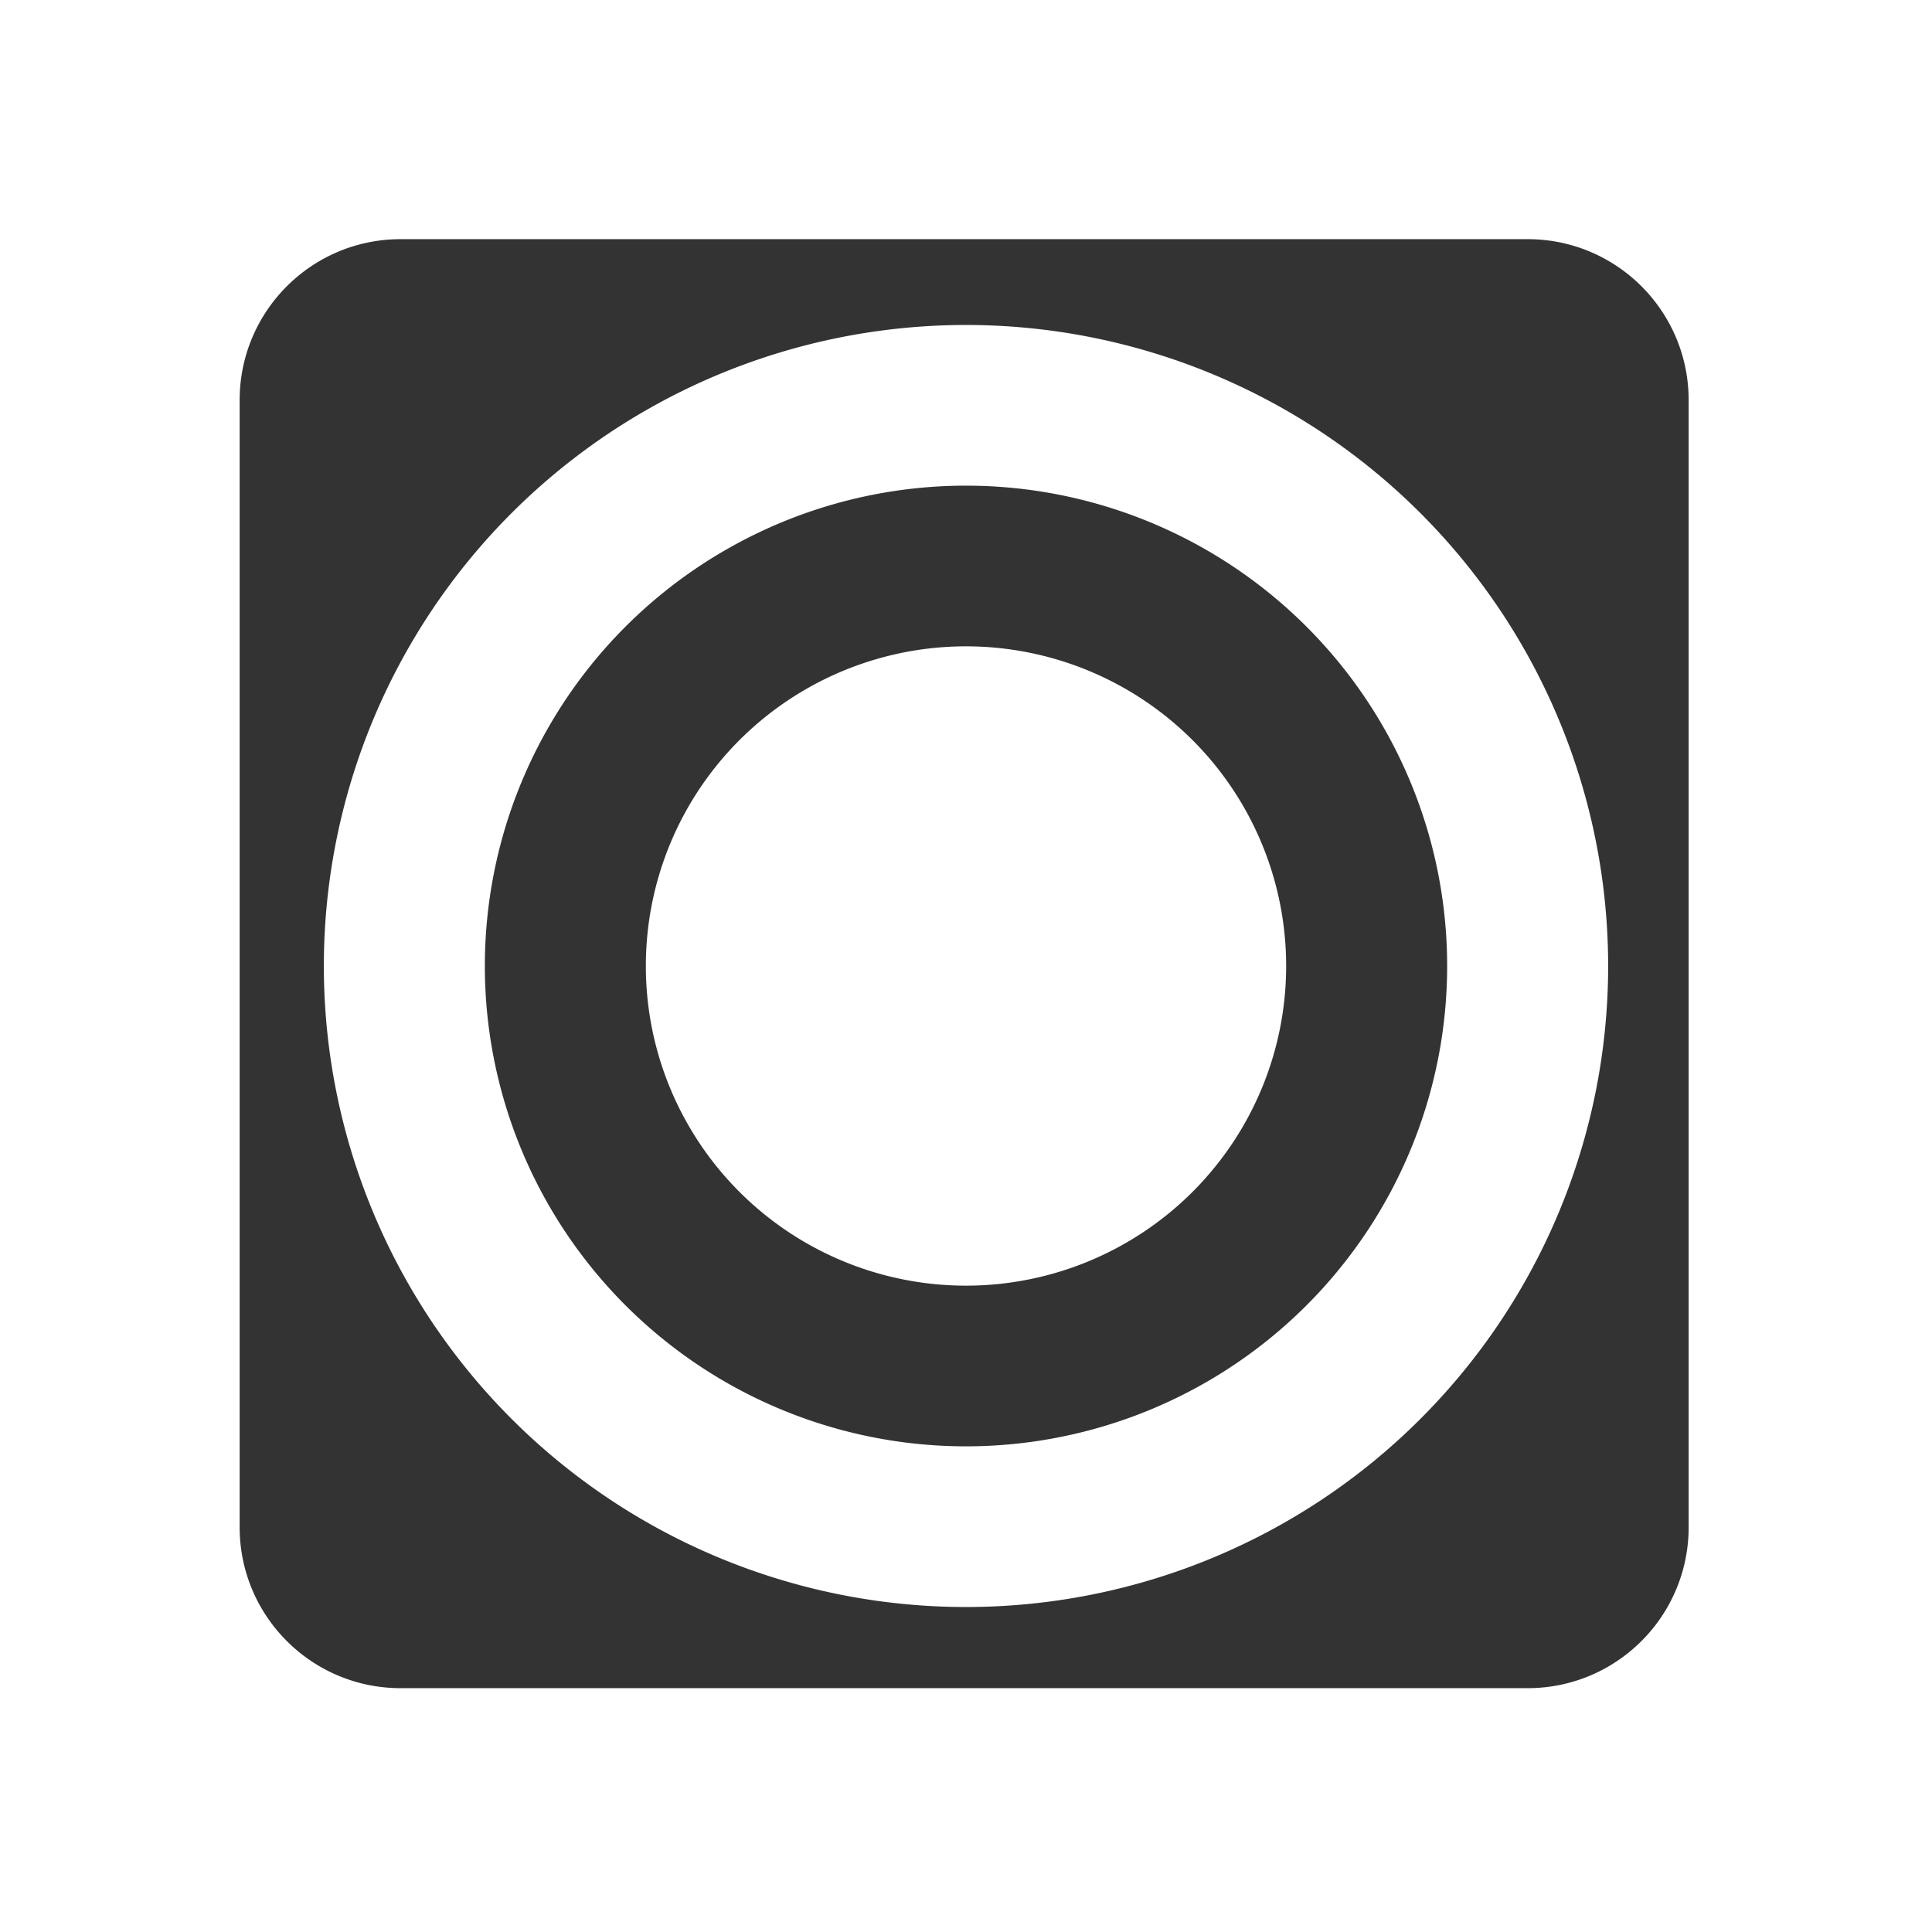 <?xml version="1.0" encoding="UTF-8" standalone="no"?>
<svg
   xmlns:dc="http://purl.org/dc/elements/1.1/"
   xmlns:cc="http://creativecommons.org/ns#"
   xmlns:rdf="http://www.w3.org/1999/02/22-rdf-syntax-ns#"
   xmlns:svg="http://www.w3.org/2000/svg"
   xmlns="http://www.w3.org/2000/svg"
   xmlns:sodipodi="http://sodipodi.sourceforge.net/DTD/sodipodi-0.dtd"
   xmlns:inkscape="http://www.inkscape.org/namespaces/inkscape"
   viewBox="0 0 24 24"
   version="1.1"
   id="svg4"
   sodipodi:docname="package-new.svg"
   inkscape:version="0.92.3 (2405546, 2018-03-11)"
   width="24"
   height="24"
   style="fill:#000000">
  <defs
     id="defs8" />
  <sodipodi:namedview
     pagecolor="#ffffff"
     bordercolor="#666666"
     borderopacity="1"
     objecttolerance="10"
     gridtolerance="10"
     guidetolerance="10"
     inkscape:pageopacity="0"
     inkscape:pageshadow="2"
     inkscape:window-width="1366"
     inkscape:window-height="717"
     id="namedview6"
     showgrid="false"
     inkscape:zoom="22.5"
     inkscape:cx="3.3111111"
     inkscape:cy="12"
     inkscape:window-x="0"
     inkscape:window-y="25"
     inkscape:window-maximized="1"
     inkscape:current-layer="svg4"
     showguides="true"
     inkscape:guide-bbox="true"
     inkscape:snap-global="false" />
  <path
     style="fill:#333333;stroke-width:0.5"
     d="M 4.977 2.971 C 3.872 2.971 2.977 3.866 2.977 4.971 L 2.977 18.971 C 2.977 20.076 3.872 20.971 4.977 20.971 L 18.977 20.971 C 20.082 20.971 20.977 20.076 20.977 18.971 L 20.977 4.971 C 20.977 3.866 20.082 2.971 18.977 2.971 L 4.977 2.971 z M 12.002 4.037 A 7.978 7.963 0 0 1 19.977 12 A 7.978 7.963 0 0 1 12.002 19.963 A 7.978 7.963 0 0 1 4.023 12 A 7.978 7.963 0 0 1 12.002 4.037 z M 12.002 6.033 A 5.978 5.967 0 0 0 6.023 12 A 5.978 5.967 0 0 0 12.002 17.967 A 5.978 5.967 0 0 0 17.977 12 A 5.978 5.967 0 0 0 12.002 6.033 z M 12.002 8.029 A 3.978 3.97 0 0 1 15.977 12 A 3.978 3.97 0 0 1 12.002 15.971 A 3.978 3.97 0 0 1 8.023 12 A 3.978 3.97 0 0 1 12.002 8.029 z "
     id="path834" />
</svg>

